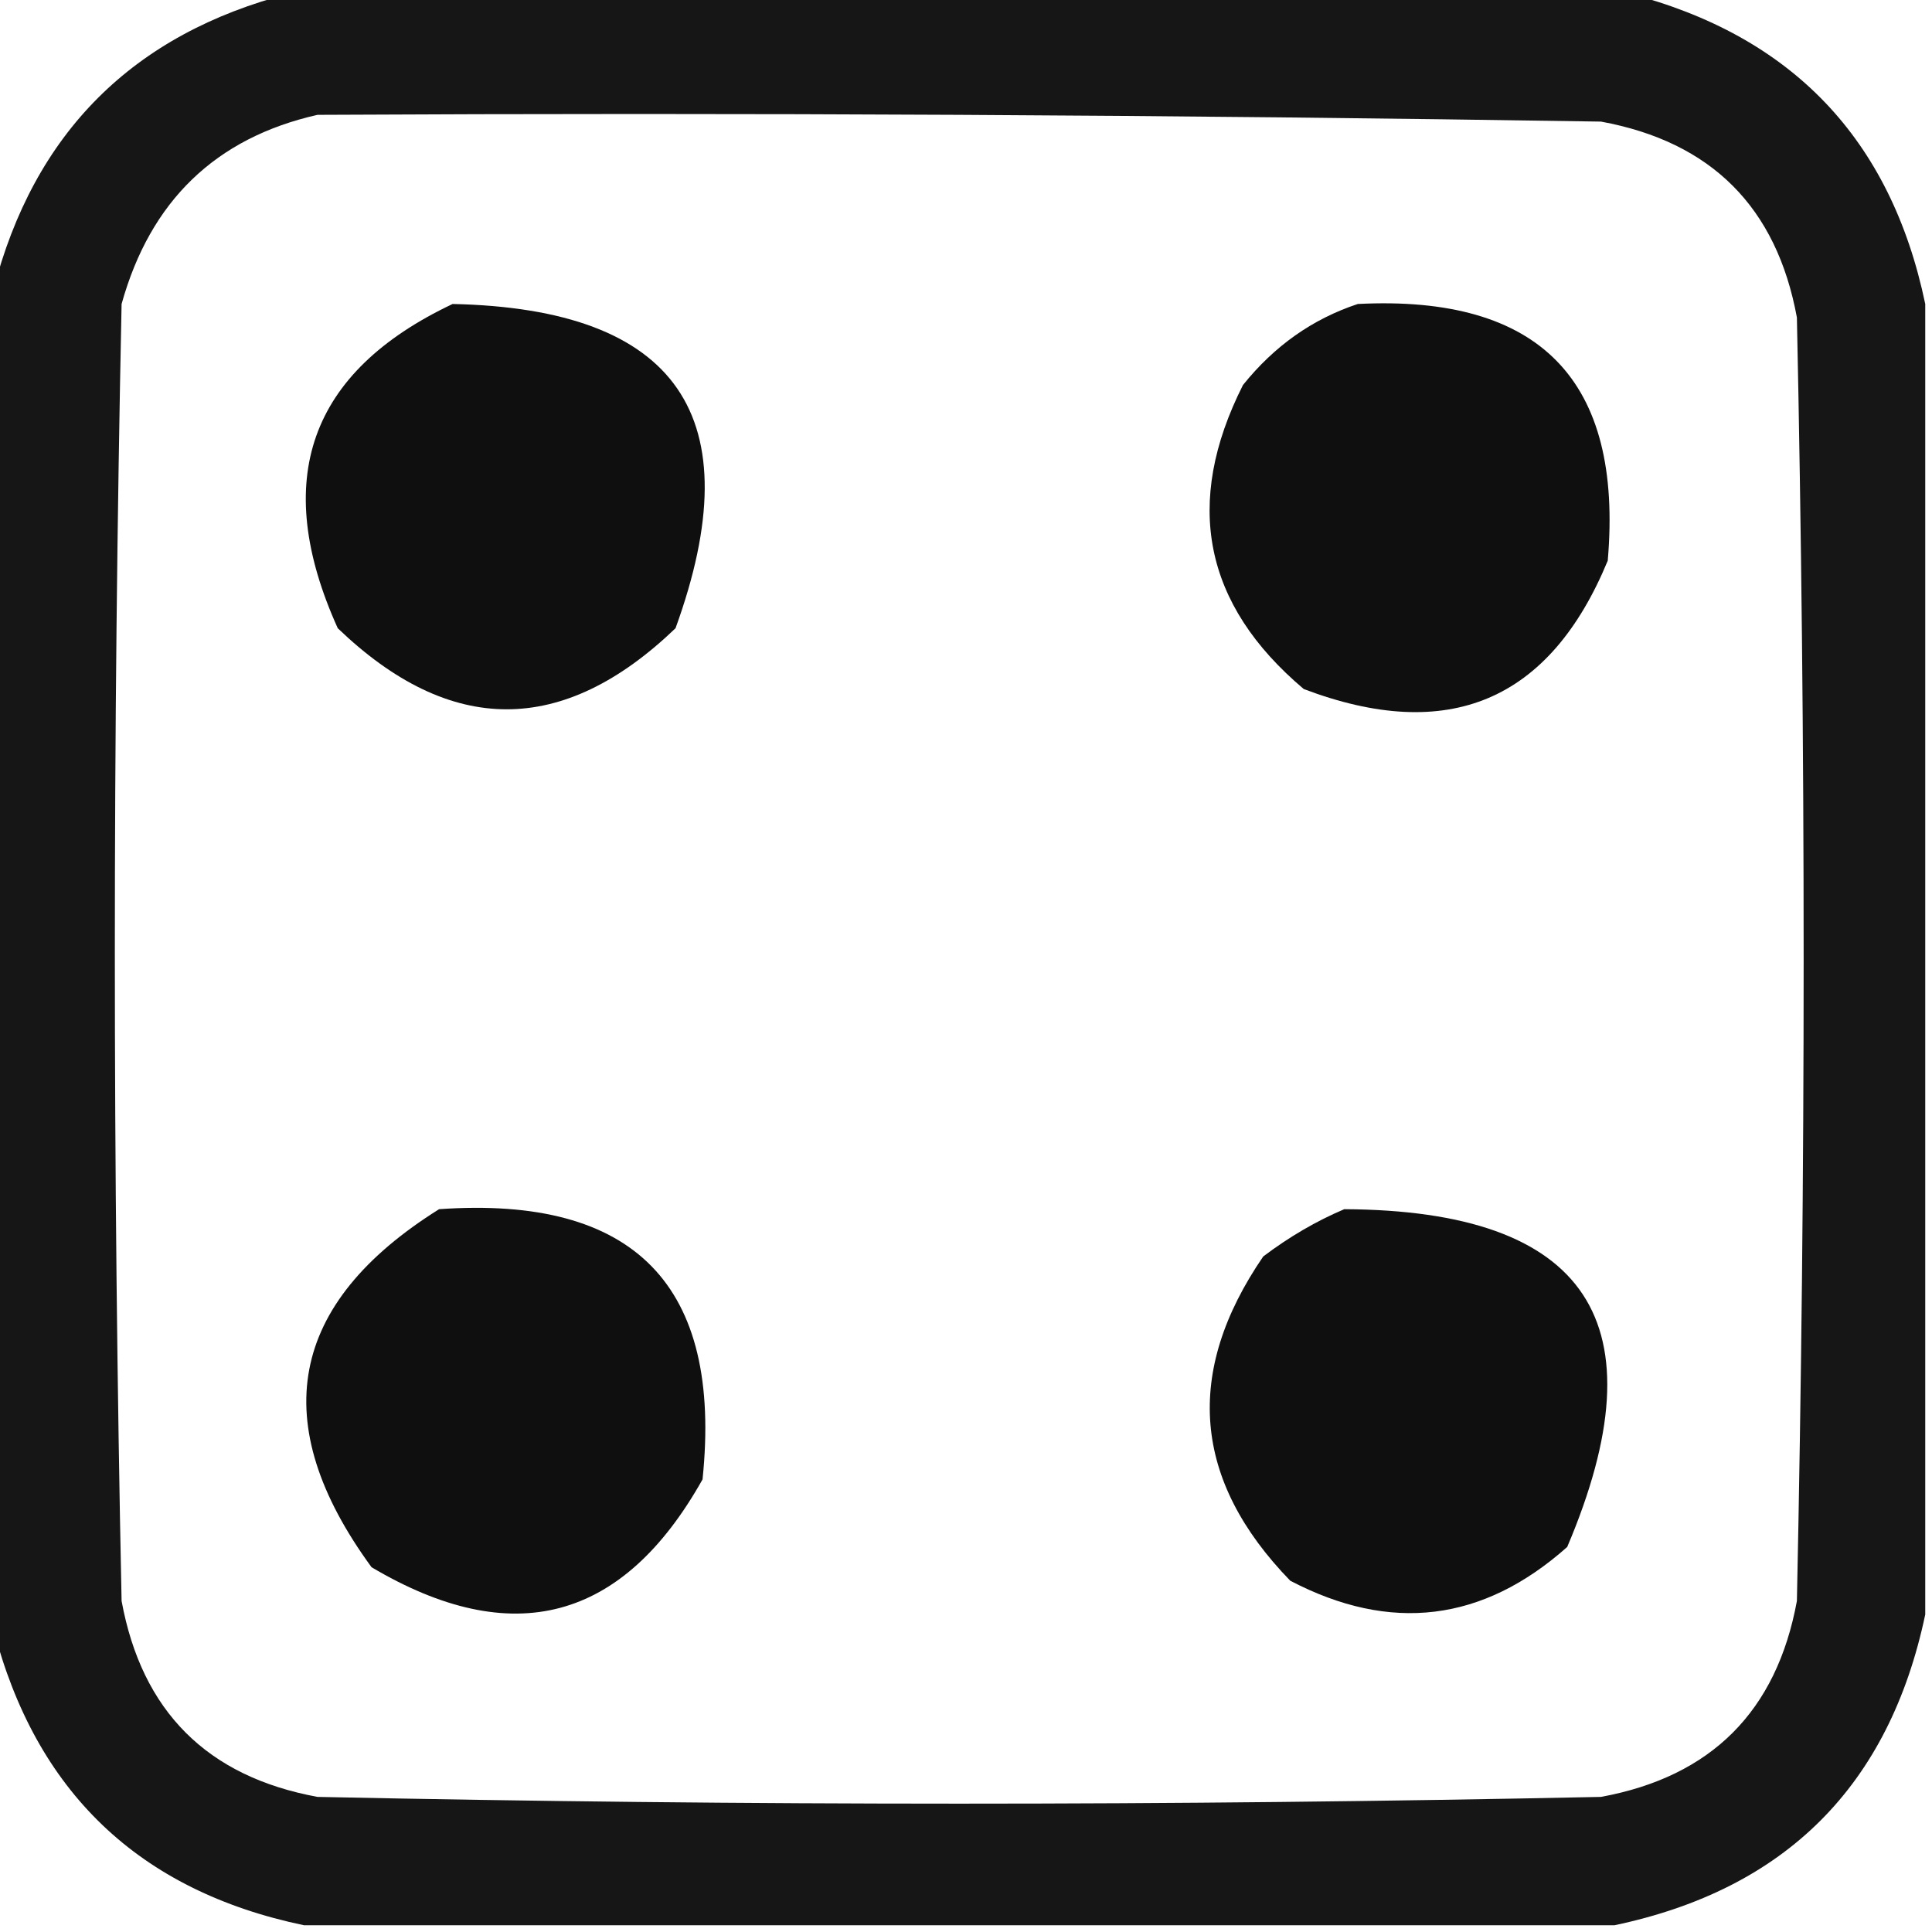 <?xml version="1.0" encoding="UTF-8"?>
<!DOCTYPE svg PUBLIC "-//W3C//DTD SVG 1.1//EN" "http://www.w3.org/Graphics/SVG/1.1/DTD/svg11.dtd">
<svg xmlns="http://www.w3.org/2000/svg" version="1.1" width="143px" height="143px" style="shape-rendering:geometricPrecision; text-rendering:geometricPrecision; image-rendering:optimizeQuality; fill-rule:evenodd; clip-rule:evenodd" xmlns:xlink="http://www.w3.org/1999/xlink">
<g><path style="opacity:0.912" fill="#000000" d="M 21.5,-0.5 C 54.5,-0.5 87.5,-0.5 120.5,-0.5C 132.616,2.616 139.95,10.283 142.5,22.5C 142.5,54.833 142.5,87.167 142.5,119.5C 139.833,132.167 132.167,139.833 119.5,142.5C 87.167,142.5 54.833,142.5 22.5,142.5C 10.283,139.95 2.616,132.616 -0.5,120.5C -0.5,87.5 -0.5,54.5 -0.5,21.5C 2.5,9.833 9.833,2.5 21.5,-0.5 Z M 23.5,8.5 C 55.168,8.333 86.835,8.5 118.5,9C 126.667,10.5 131.5,15.333 133,23.5C 133.667,55.167 133.667,86.833 133,118.5C 131.5,126.667 126.667,131.5 118.5,133C 86.833,133.667 55.167,133.667 23.5,133C 15.333,131.5 10.5,126.667 9,118.5C 8.333,86.5 8.333,54.5 9,22.5C 11.124,14.874 15.957,10.207 23.5,8.5 Z"/></g>
<g><path style="opacity:0.94" fill="#000000" d="M 33.5,22.5 C 50.175,22.854 55.675,30.854 50,46.5C 41.667,54.5 33.333,54.5 25,46.5C 20.042,35.531 22.875,27.53 33.5,22.5 Z"/></g>
<g><path style="opacity:0.939" fill="#000000" d="M 100.5,22.5 C 113.983,21.815 120.15,28.149 119,41.5C 114.704,51.892 107.204,55.058 96.5,51C 89.087,44.745 87.587,37.245 92,28.5C 94.322,25.605 97.155,23.605 100.5,22.5 Z"/></g>
<g><path style="opacity:0.939" fill="#000000" d="M 32.5,89.5 C 46.983,88.482 53.483,95.149 52,109.5C 46.099,120.013 37.932,122.18 27.5,116C 19.687,105.314 21.354,96.481 32.5,89.5 Z"/></g>
<g><path style="opacity:0.939" fill="#000000" d="M 99.5,89.5 C 117.542,89.587 123.042,97.92 116,114.5C 109.757,120.051 102.924,120.884 95.5,117C 88.291,109.574 87.624,101.574 93.5,93C 95.432,91.541 97.432,90.375 99.5,89.5 Z"/></g>
</svg>
